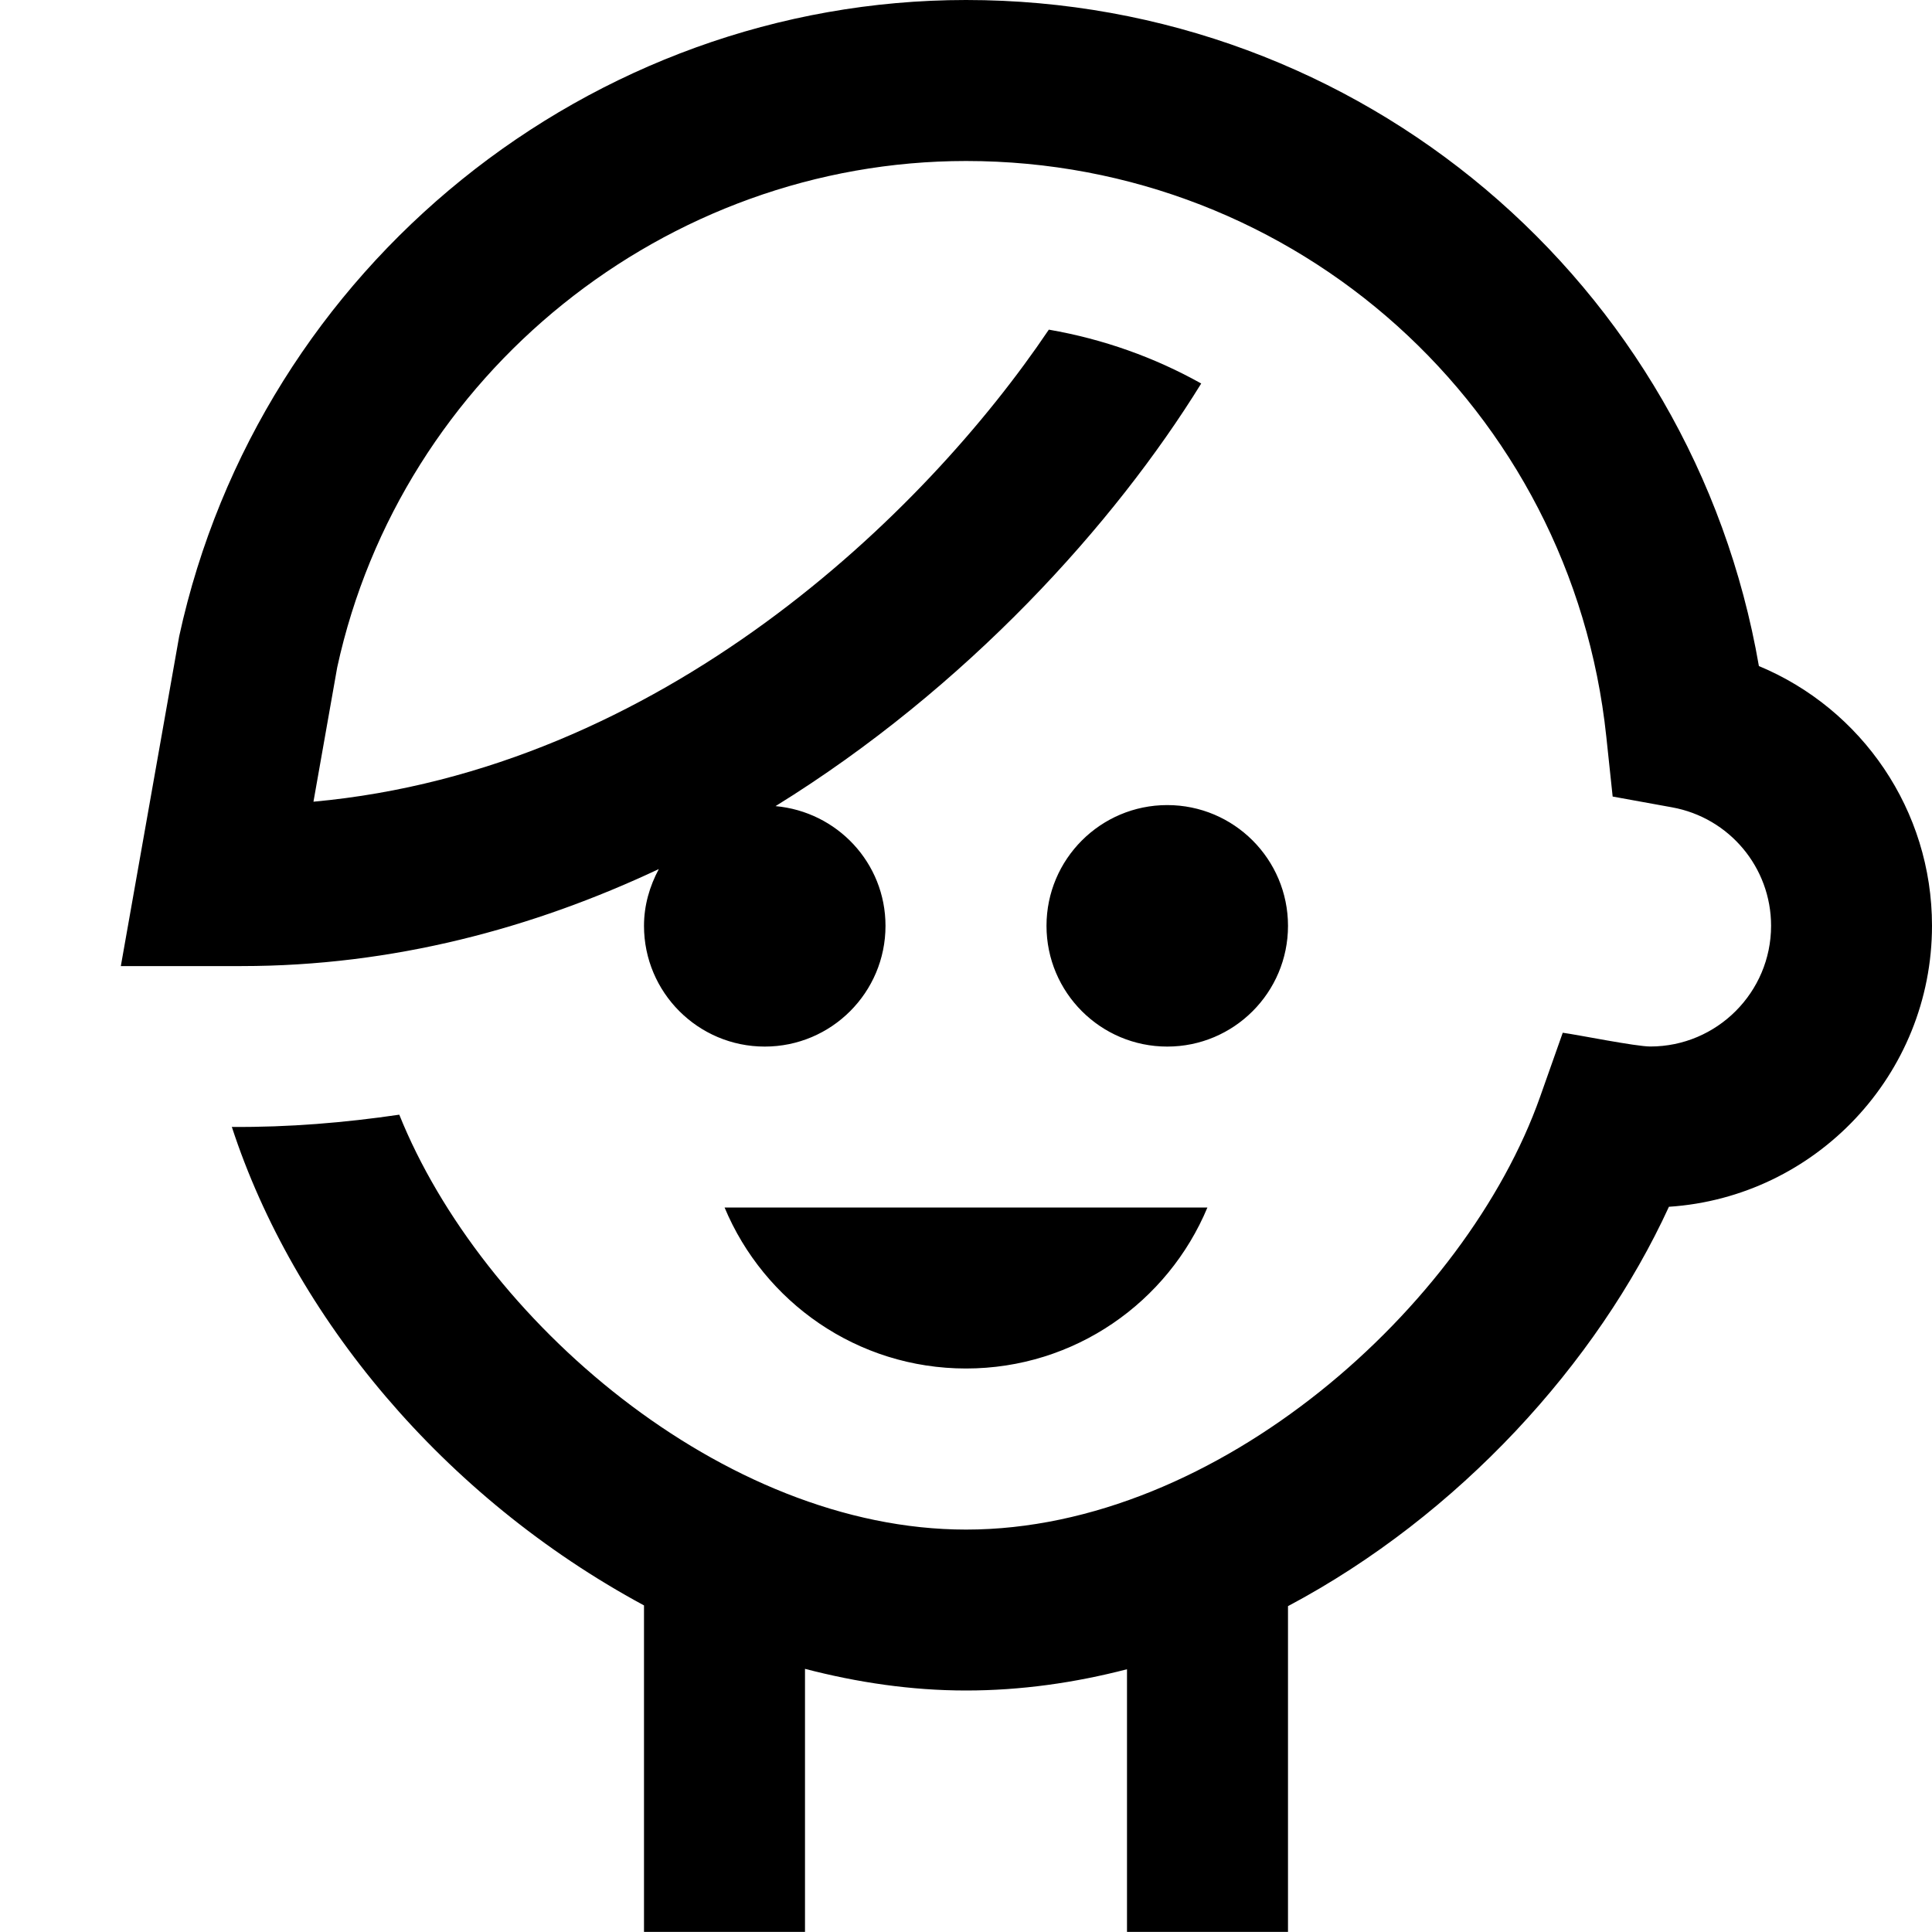 <svg id="Layer_1" viewBox="0 0 24 24" xmlns="http://www.w3.org/2000/svg" data-name="Layer 1"><path d="m14.5 13.001c-.828 0-1.5-.672-1.5-1.5s.672-1.5 1.5-1.5 1.5.672 1.5 1.5-.672 1.5-1.5 1.5zm7.35-4.725c-.823-4.763-4.945-8.276-9.85-8.276-4.666.001-8.773 3.309-9.774 7.904l-.725 4.097h1.499c1.882 0 3.622-.47 5.184-1.205-.113.211-.184.449-.184.705 0 .828.672 1.5 1.5 1.5s1.5-.672 1.5-1.5c0-.783-.602-1.418-1.366-1.487 2.378-1.47 4.213-3.509 5.288-5.25-.579-.324-1.217-.552-1.893-.669-1.538 2.284-4.811 5.469-9.135 5.864l.295-1.669c.794-3.645 4.08-6.29 7.812-6.29 4.104 0 7.523 3.074 7.953 7.15l.079.745.738.134c.712.129 1.23.748 1.23 1.471 0 .827-.673 1.5-1.5 1.5-.182 0-.897-.145-1.088-.171l-.281.795c-.917 2.597-4.001 5.377-7.131 5.377-3.026 0-6.023-2.62-7.041-5.154-.675.099-1.373.158-2.08.152.769 2.355 2.624 4.597 5.12 5.944v4.056h2v-3.268c.649.169 1.318.269 2 .269.683 0 1.352-.096 2-.264v3.263h2v-4.047c2.123-1.127 3.841-3.019 4.732-4.961 1.822-.12 3.268-1.64 3.268-3.492 0-1.434-.87-2.692-2.15-3.225zm-9.85 8.724c1.352 0 2.509-.826 2.999-2h-5.998c.49 1.174 1.648 2 2.999 2z"/></svg>